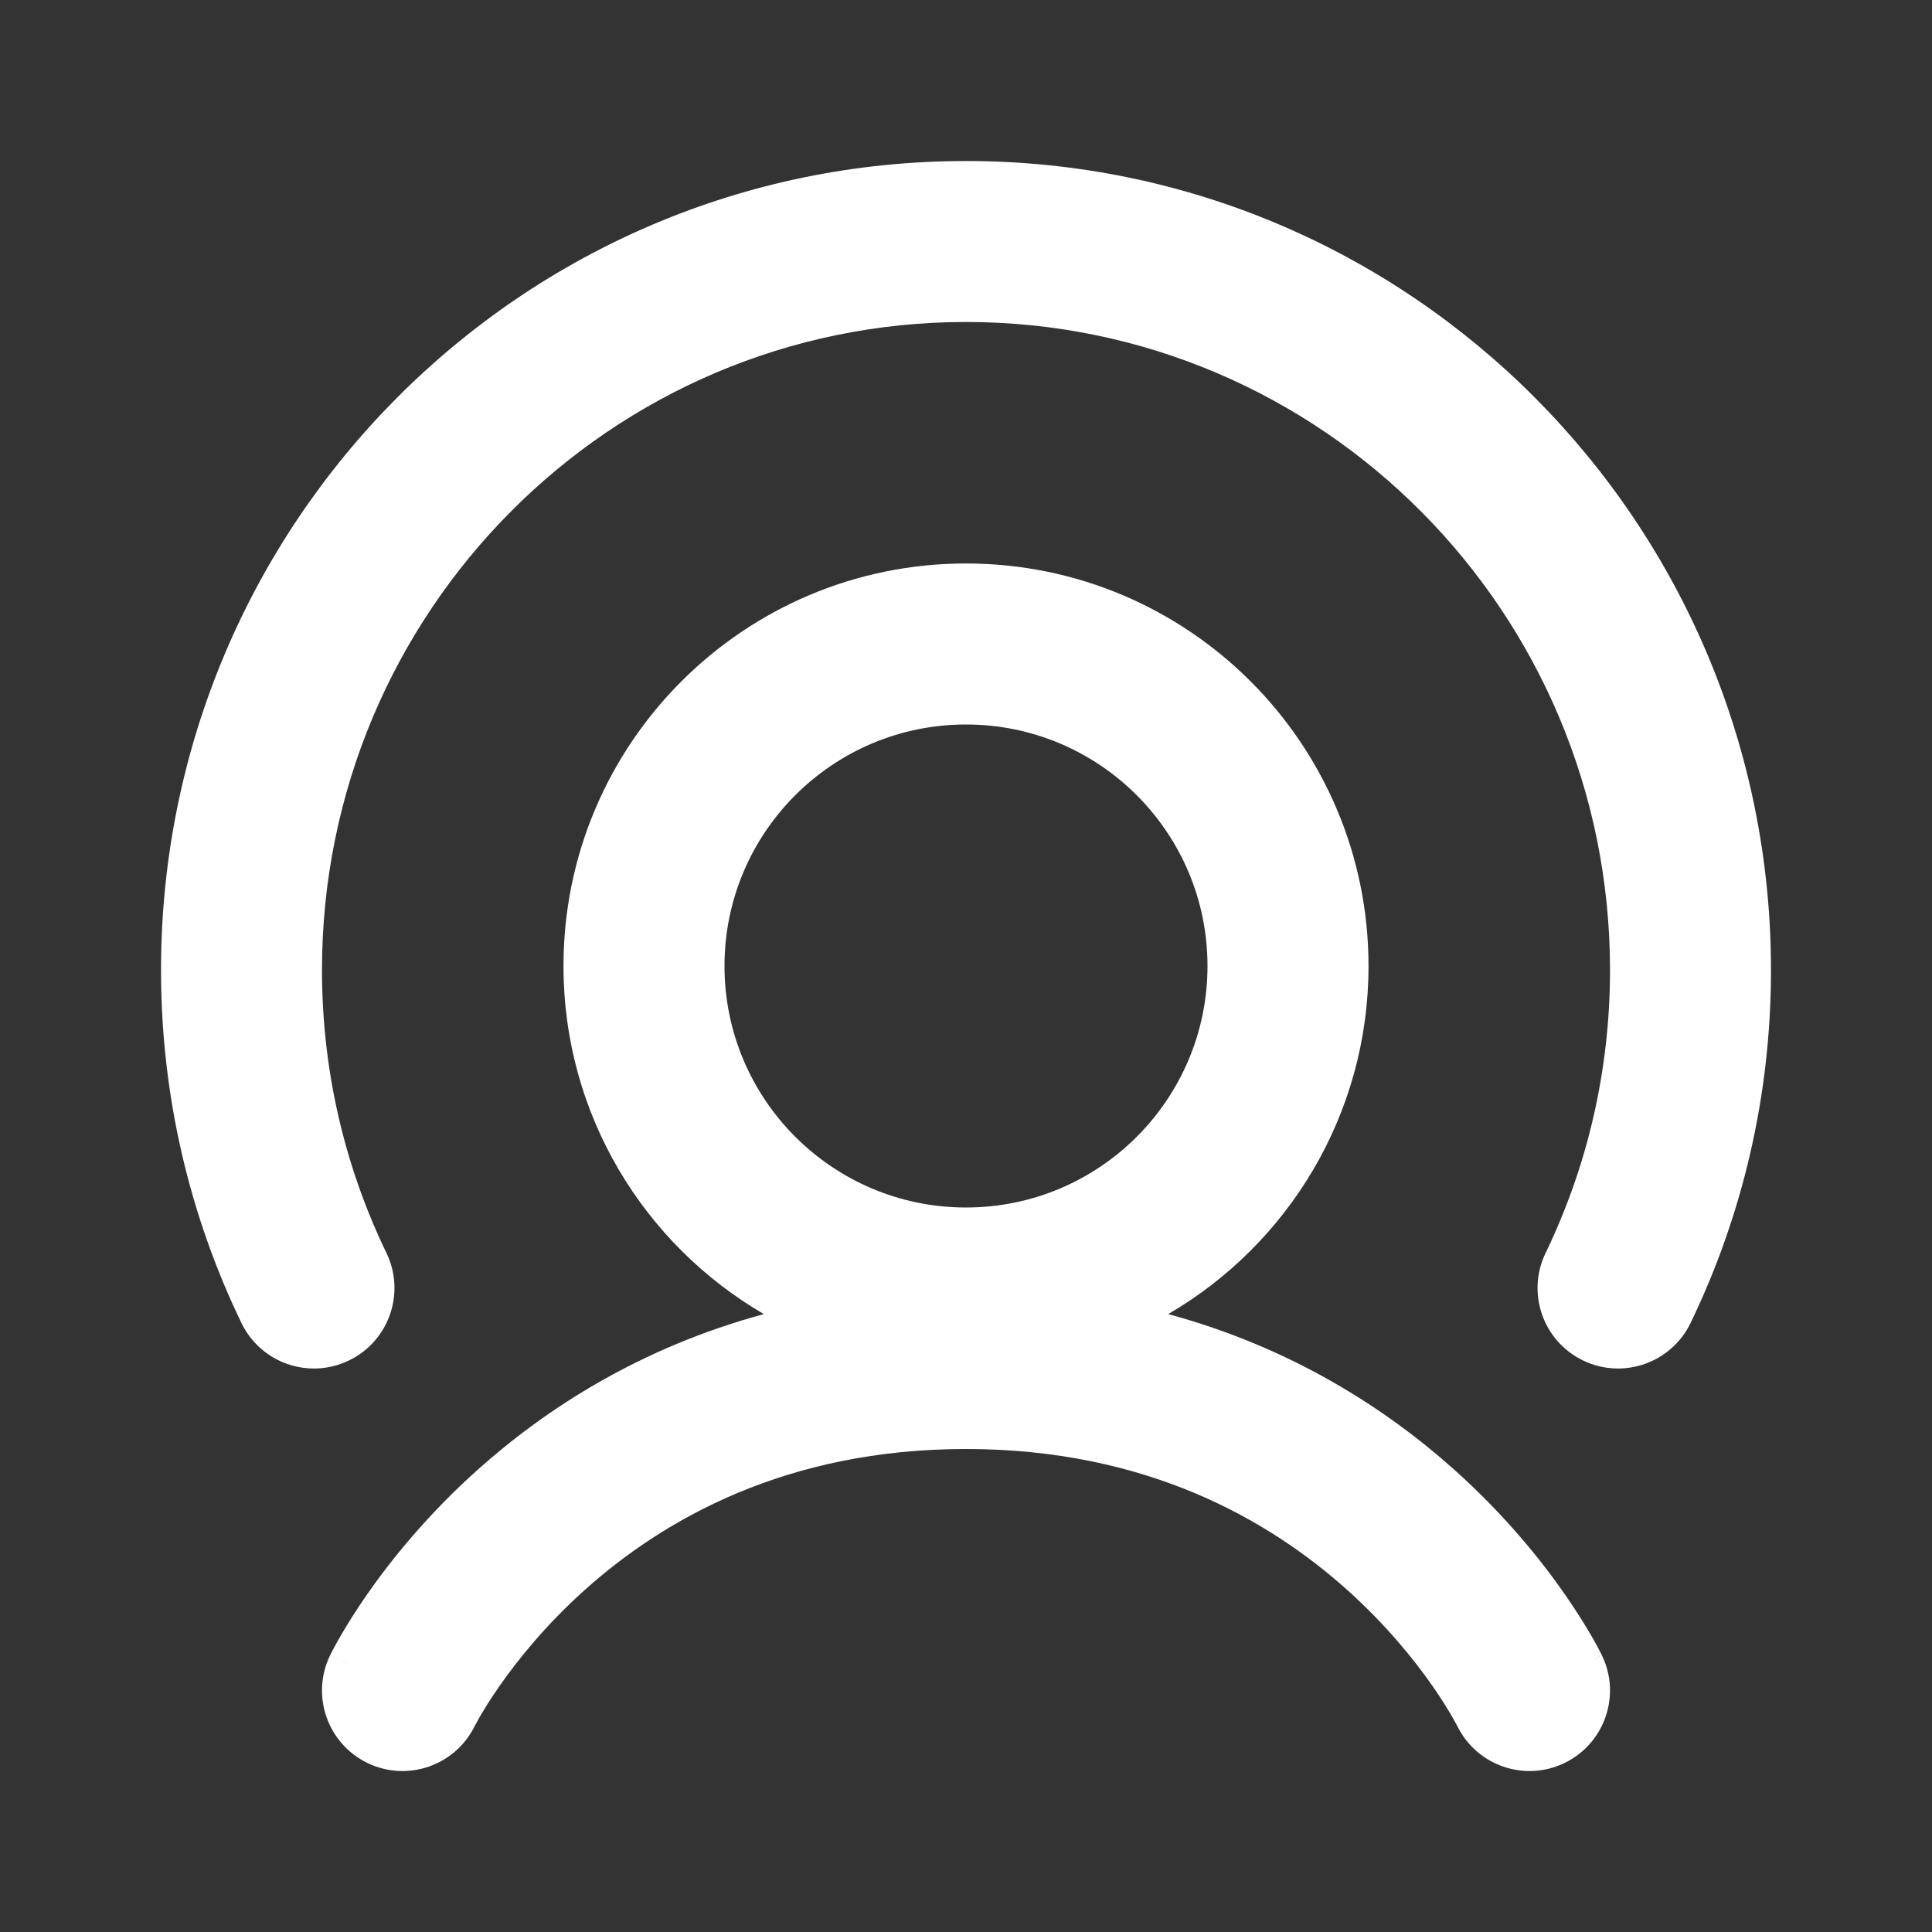 <svg width="35" height="35" viewBox="0 0 35 35" fill="none" xmlns="http://www.w3.org/2000/svg">
<rect x="0" y="0" width="35" height="35" fill="#333333" stroke="none"/>
<path d="M17.5 5.833C11.064 5.833 5.833 11.082 5.833 17.573C5.833 19.414 6.253 21.152 7.001 22.699C7.351 23.424 7.047 24.296 6.322 24.646C5.597 24.997 4.725 24.693 4.374 23.968C3.44 22.033 2.917 19.863 2.917 17.573C2.917 9.486 9.438 2.917 17.5 2.917C25.562 2.917 32.083 9.486 32.083 17.573C32.083 19.863 31.56 22.033 30.626 23.968C30.275 24.693 29.403 24.997 28.678 24.646C27.953 24.296 27.649 23.424 28 22.699C28.747 21.152 29.167 19.414 29.167 17.573C29.167 11.082 23.936 5.833 17.5 5.833Z" fill="white"/>
<path fill-rule="evenodd" clip-rule="evenodd" d="M21.163 23.806C23.333 22.543 24.792 20.192 24.792 17.5C24.792 13.473 21.527 10.208 17.5 10.208C13.473 10.208 10.208 13.473 10.208 17.5C10.208 20.192 11.667 22.543 13.838 23.806C11.605 24.411 9.898 25.514 8.659 26.621C7.743 27.44 7.086 28.259 6.653 28.88C6.437 29.191 6.275 29.454 6.165 29.646C6.109 29.742 6.066 29.82 6.036 29.878C6.021 29.907 6.008 29.931 5.999 29.949L5.987 29.973L5.983 29.981L5.982 29.985L5.981 29.986C5.981 29.987 5.98 29.987 7.292 30.625L5.98 29.987C5.628 30.712 5.93 31.584 6.654 31.937C7.377 32.288 8.246 31.989 8.6 31.268L8.601 31.267L8.615 31.241C8.629 31.213 8.655 31.166 8.691 31.103C8.765 30.976 8.882 30.783 9.047 30.547C9.376 30.074 9.888 29.435 10.603 28.795C12.019 27.529 14.237 26.25 17.5 26.25C20.763 26.25 22.981 27.529 24.397 28.795C25.112 29.435 25.624 30.074 25.954 30.547C26.118 30.783 26.235 30.976 26.309 31.103C26.345 31.166 26.371 31.213 26.385 31.241L26.399 31.267L26.4 31.268C26.754 31.989 27.624 32.288 28.346 31.937C29.07 31.584 29.372 30.712 29.02 29.987L27.708 30.625C29.02 29.987 29.02 29.987 29.019 29.986L29.017 29.981L29.013 29.973L29.001 29.949C28.992 29.931 28.98 29.907 28.964 29.878C28.934 29.82 28.891 29.742 28.836 29.646C28.725 29.454 28.563 29.191 28.347 28.88C27.915 28.259 27.257 27.44 26.341 26.621C25.103 25.514 23.395 24.411 21.163 23.806ZM17.5 21.875C19.916 21.875 21.875 19.916 21.875 17.5C21.875 15.084 19.916 13.125 17.5 13.125C15.084 13.125 13.125 15.084 13.125 17.5C13.125 19.916 15.084 21.875 17.5 21.875Z" fill="white"/>
</svg>
